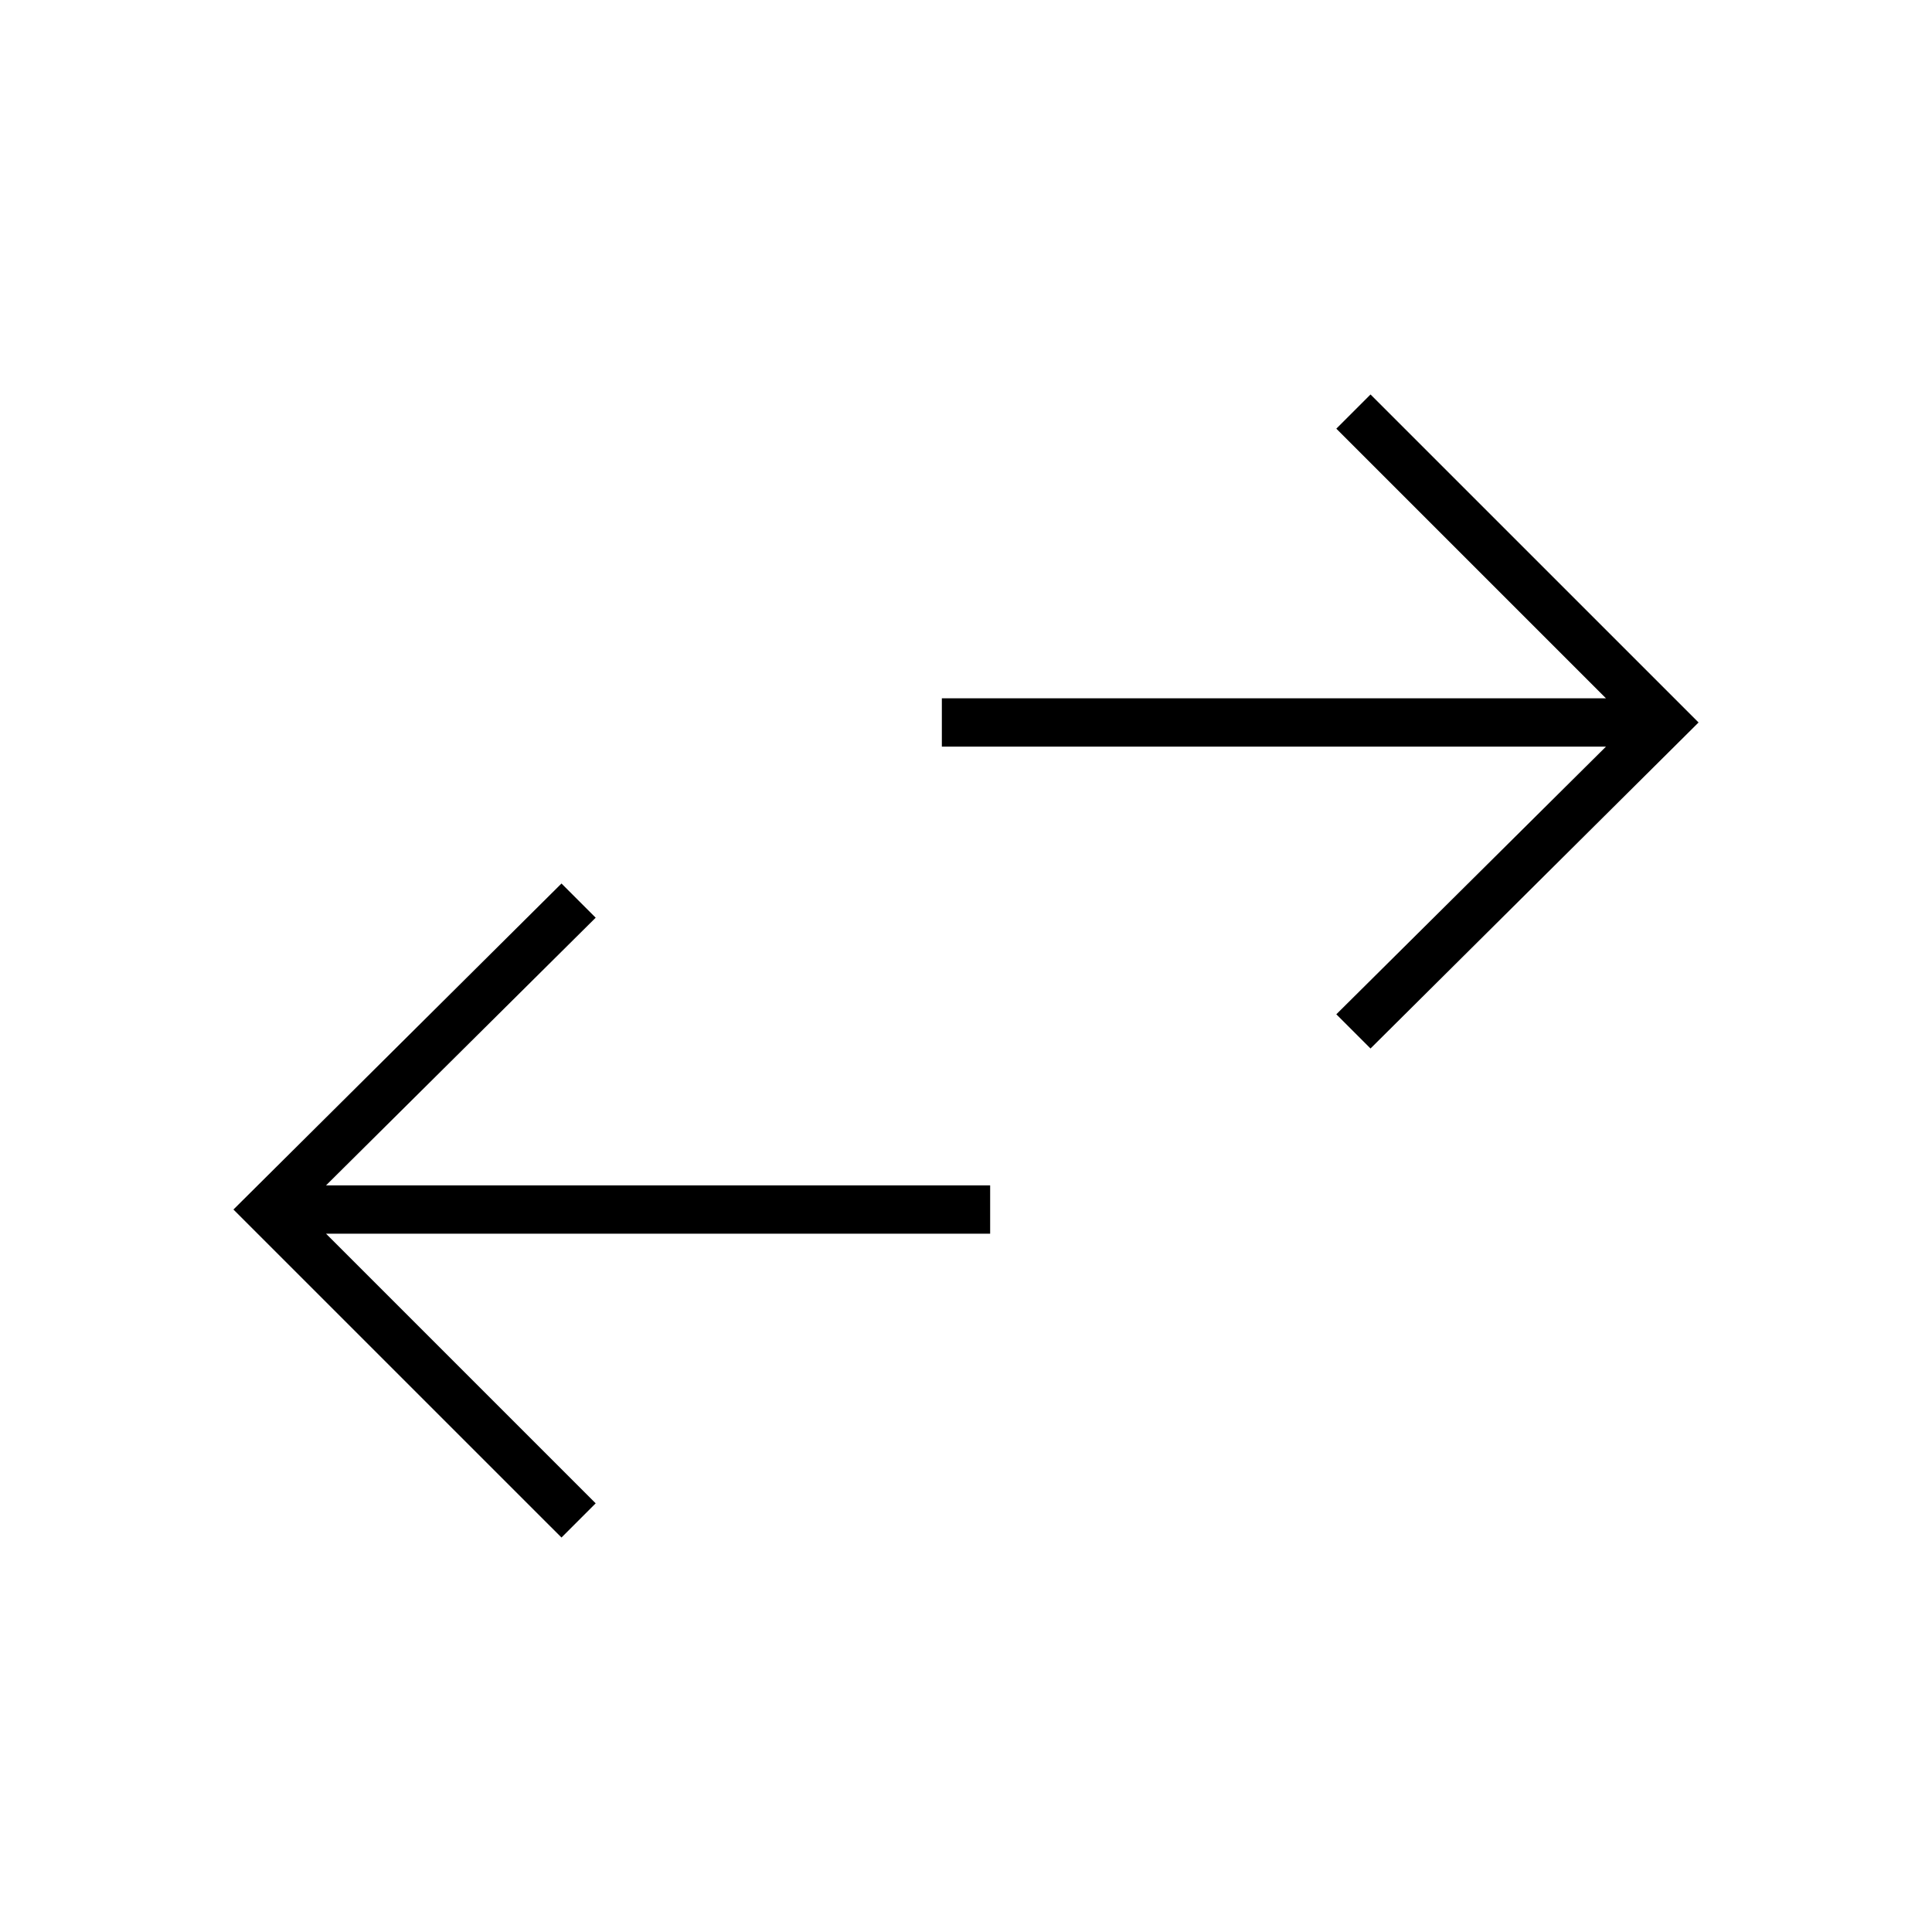 <svg xmlns="http://www.w3.org/2000/svg" height="40" width="40"><path d="m11.625 31.833-6.792-6.791 6.792-6.75.708.708-5.583 5.542H20.5v1H6.75l5.583 5.583Zm16.75-10.125L27.667 21l5.583-5.542H19.5v-1h13.75l-5.583-5.583.708-.708 6.792 6.791Z"/></svg>